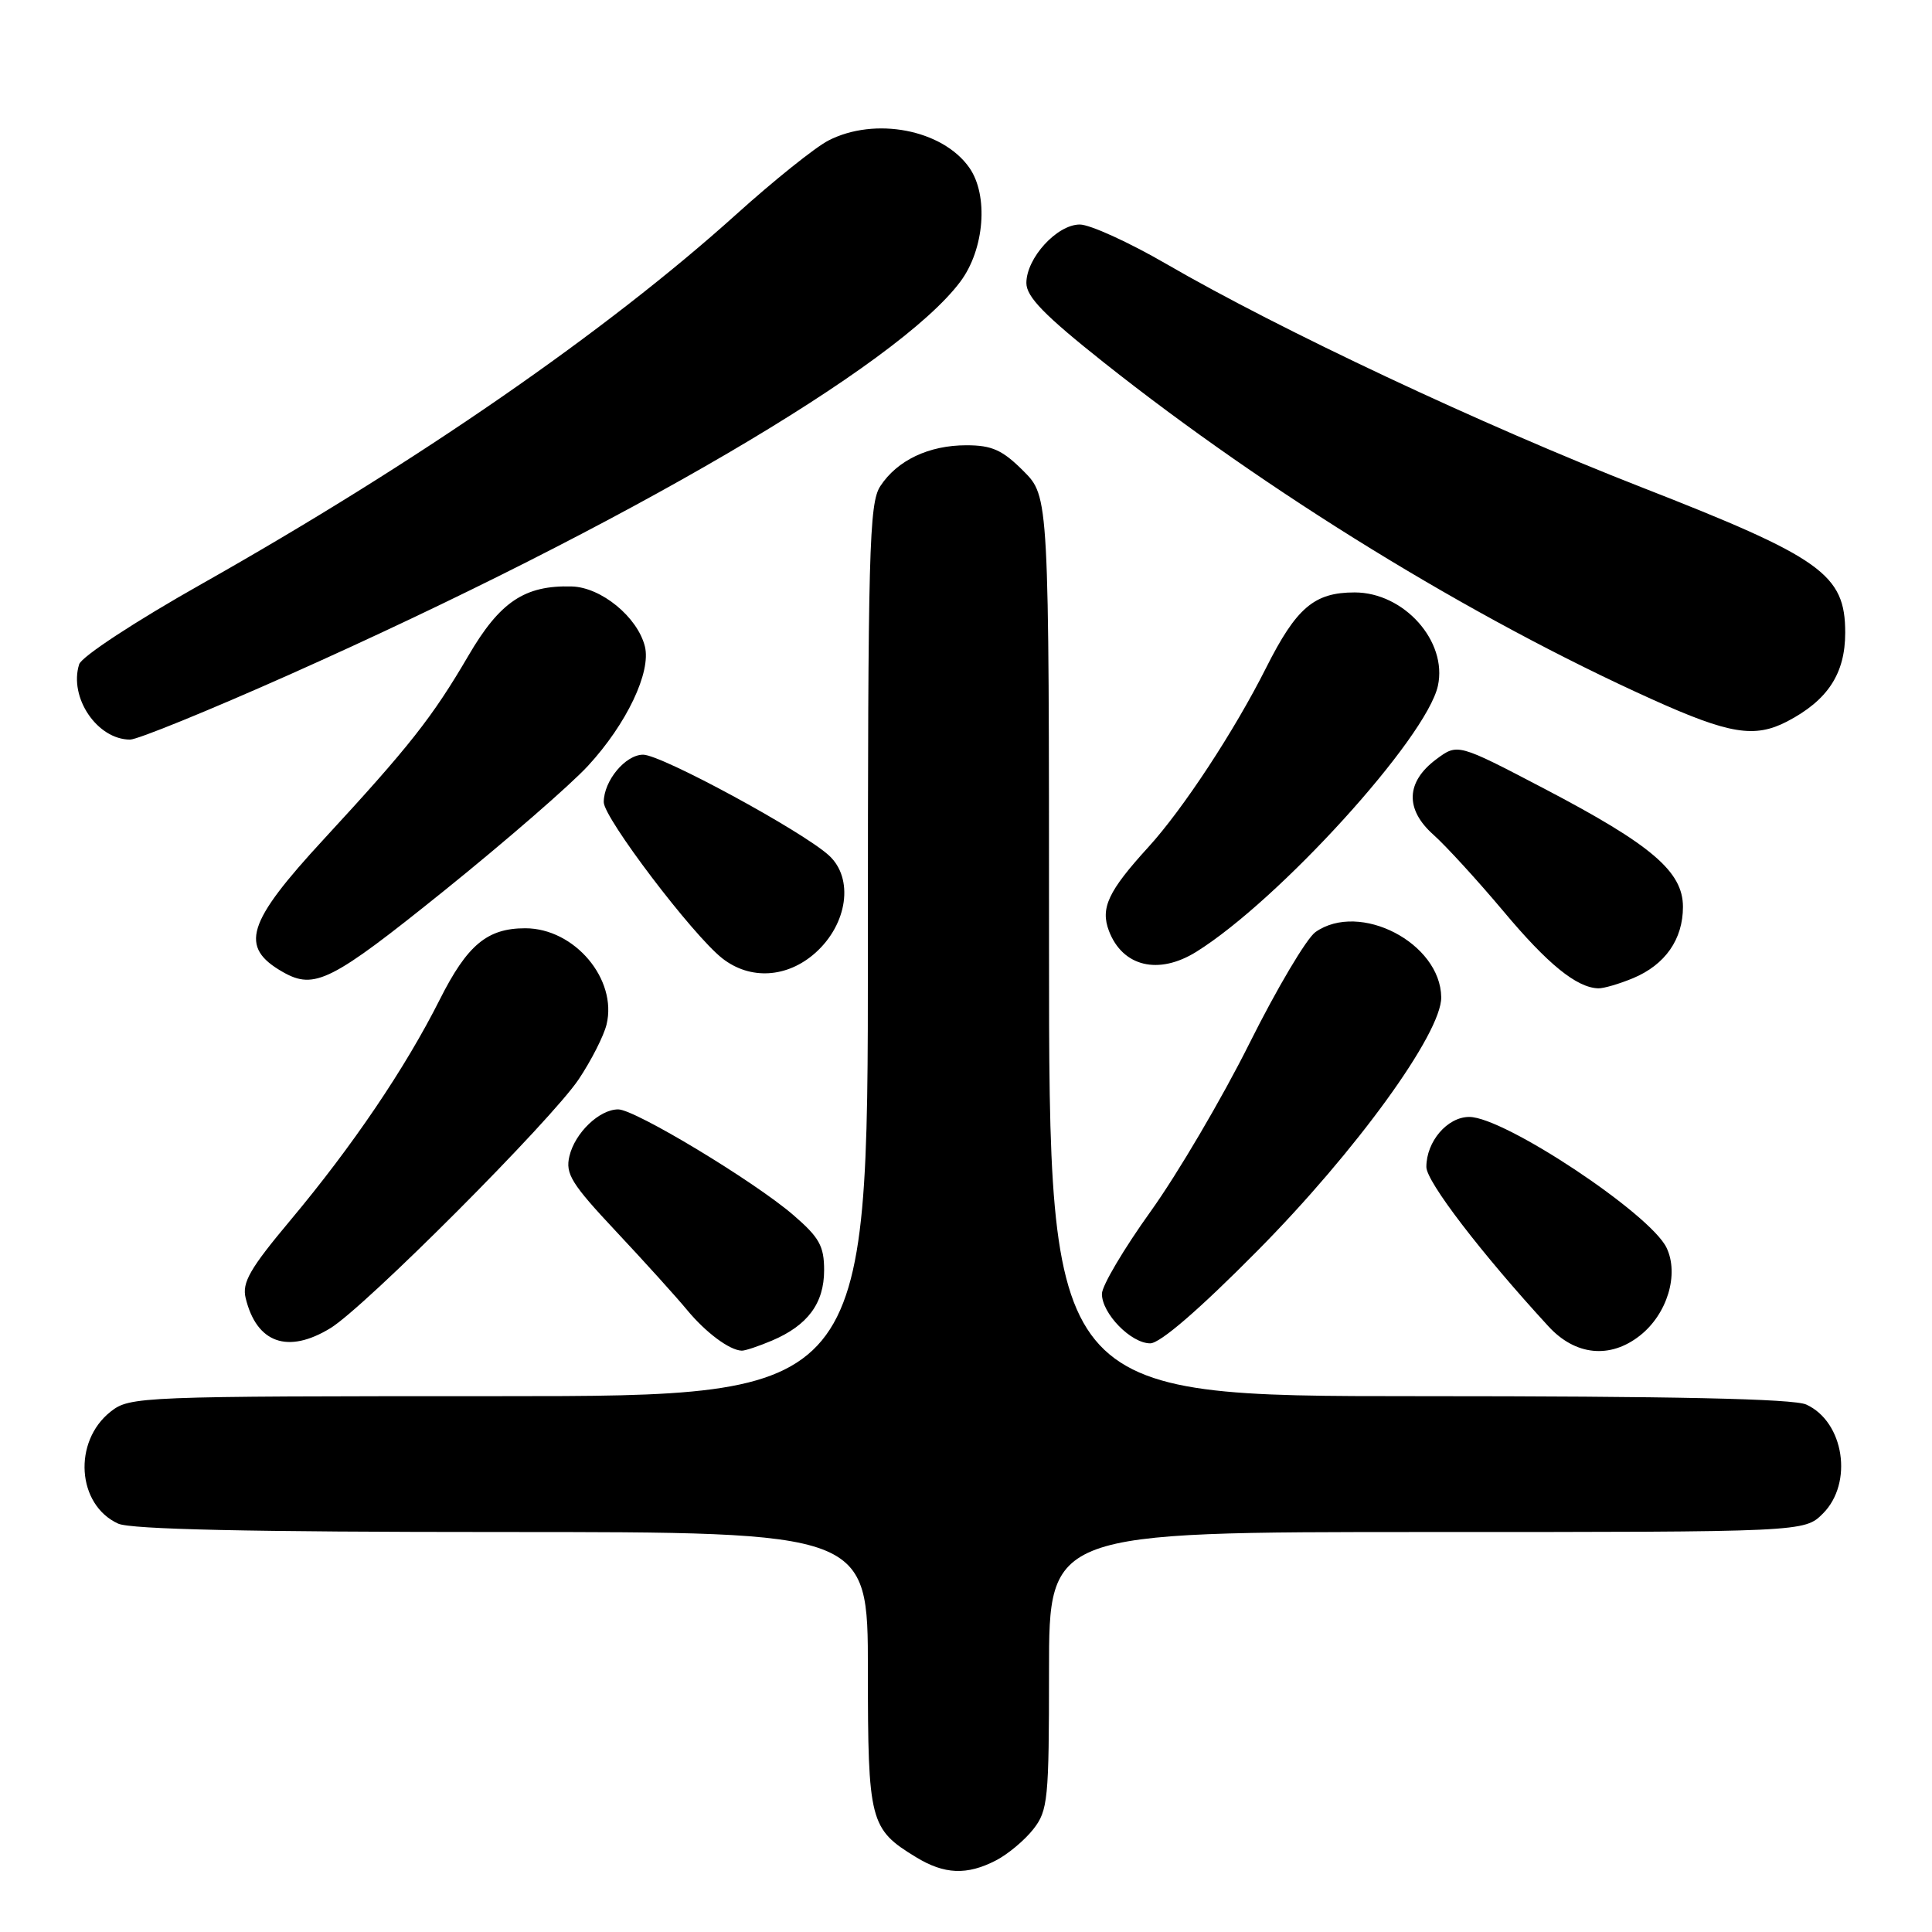 <?xml version="1.0" encoding="UTF-8" standalone="no"?>
<!DOCTYPE svg PUBLIC "-//W3C//DTD SVG 1.1//EN" "http://www.w3.org/Graphics/SVG/1.1/DTD/svg11.dtd" >
<svg xmlns="http://www.w3.org/2000/svg" xmlns:xlink="http://www.w3.org/1999/xlink" version="1.1" viewBox="0 0 256 256">
 <g >
 <path fill="currentColor"
d=" M 131.96 246.52 C 133.54 245.71 135.76 243.85 136.91 242.39 C 138.86 239.91 139.00 238.47 139.00 221.37 C 139.00 203.00 139.00 203.00 189.05 203.00 C 239.09 203.00 239.09 203.00 241.55 200.55 C 245.59 196.50 244.36 188.40 239.34 186.11 C 237.66 185.34 221.70 185.00 187.95 185.00 C 139.00 185.00 139.00 185.00 139.00 125.40 C 139.00 65.80 139.00 65.80 135.60 62.40 C 132.83 59.63 131.44 59.00 128.05 59.00 C 123.08 59.00 118.89 60.99 116.65 64.41 C 115.16 66.68 115.00 72.81 115.00 125.96 C 115.00 185.00 115.00 185.00 66.13 185.00 C 18.44 185.00 17.21 185.05 14.67 187.04 C 9.63 191.01 10.19 199.40 15.66 201.89 C 17.34 202.65 33.16 203.00 66.55 203.00 C 115.00 203.00 115.00 203.00 115.00 221.28 C 115.00 241.38 115.25 242.35 121.37 246.08 C 125.13 248.38 128.13 248.50 131.96 246.52 Z  M 102.28 177.64 C 107.02 175.63 109.20 172.70 109.20 168.31 C 109.20 165.10 108.56 163.96 105.11 160.99 C 99.91 156.51 84.14 147.00 81.92 147.00 C 79.42 147.00 76.18 150.11 75.45 153.20 C 74.89 155.54 75.72 156.87 81.66 163.20 C 85.43 167.22 89.65 171.89 91.05 173.59 C 93.51 176.56 96.65 178.91 98.28 178.97 C 98.71 178.99 100.51 178.39 102.28 177.64 Z  M 217.29 176.98 C 220.92 174.13 222.52 168.85 220.82 165.32 C 218.64 160.81 199.32 148.00 194.69 148.00 C 191.78 148.00 189.00 151.25 189.00 154.63 C 189.00 156.57 196.28 166.07 205.18 175.75 C 208.73 179.62 213.34 180.09 217.29 176.98 Z  M 43.78 175.99 C 48.36 173.20 73.04 148.46 76.69 143.00 C 78.34 140.53 80.00 137.27 80.37 135.76 C 81.83 129.76 76.13 123.00 69.60 123.00 C 64.56 123.00 61.92 125.20 58.27 132.45 C 53.70 141.54 46.70 151.87 38.48 161.69 C 33.11 168.10 32.05 169.95 32.55 172.00 C 34.00 177.97 38.13 179.44 43.78 175.99 Z  M 166.60 165.75 C 179.66 152.57 191.03 136.89 190.97 132.14 C 190.88 124.95 180.17 119.39 174.31 123.50 C 173.14 124.32 169.20 130.96 165.56 138.25 C 161.92 145.54 156.03 155.55 152.48 160.50 C 148.93 165.45 146.01 170.37 146.01 171.44 C 146.00 174.04 149.86 178.00 152.41 178.00 C 153.72 178.00 158.90 173.53 166.60 165.75 Z  M 216.40 129.61 C 220.65 127.83 223.00 124.47 223.00 120.16 C 223.00 115.49 218.84 111.94 204.62 104.50 C 193.15 98.50 193.15 98.50 190.32 100.60 C 186.29 103.60 186.15 107.23 189.93 110.60 C 191.61 112.10 195.78 116.66 199.20 120.73 C 205.08 127.76 208.91 130.87 211.78 130.96 C 212.49 130.98 214.57 130.37 216.40 129.61 Z  M 58.81 118.06 C 66.97 111.49 75.56 104.03 77.91 101.48 C 83.03 95.93 86.30 89.05 85.45 85.65 C 84.47 81.76 79.67 77.82 75.77 77.71 C 69.53 77.53 66.24 79.73 62.06 86.89 C 57.28 95.06 54.26 98.89 42.93 111.17 C 32.64 122.31 31.66 125.49 37.50 128.81 C 41.68 131.18 43.91 130.05 58.81 118.06 Z  M 108.05 126.25 C 112.32 122.43 113.16 116.39 109.84 113.35 C 106.33 110.14 87.64 100.00 85.22 100.00 C 82.87 100.00 80.00 103.46 80.00 106.29 C 80.00 108.38 91.77 123.89 95.70 126.98 C 99.39 129.88 104.31 129.59 108.05 126.25 Z  M 158.50 126.13 C 169.47 119.30 189.01 97.79 190.53 90.87 C 191.82 84.98 186.04 78.50 179.50 78.50 C 174.14 78.50 171.78 80.51 167.76 88.50 C 163.55 96.87 156.75 107.22 152.16 112.25 C 146.84 118.08 145.79 120.32 146.94 123.35 C 148.75 128.09 153.50 129.23 158.50 126.13 Z  M 38.27 89.43 C 82.99 69.49 118.94 48.44 127.25 37.32 C 130.45 33.04 131.01 25.89 128.44 22.22 C 124.89 17.16 115.93 15.44 109.75 18.63 C 108.01 19.53 102.52 23.93 97.55 28.41 C 80.31 43.94 55.30 61.23 26.75 77.36 C 17.92 82.34 10.82 87.00 10.49 88.02 C 9.10 92.41 12.88 98.00 17.24 98.00 C 18.23 98.00 27.69 94.14 38.27 89.43 Z  M 236.80 95.60 C 242.19 92.79 244.50 89.26 244.50 83.84 C 244.50 76.10 241.44 73.91 217.45 64.54 C 196.46 56.34 169.62 43.72 154.52 34.96 C 149.58 32.10 144.43 29.75 143.08 29.75 C 140.06 29.75 136.00 34.19 136.00 37.50 C 136.00 39.33 138.39 41.78 146.25 48.02 C 168.04 65.31 195.02 81.89 218.90 92.66 C 229.14 97.28 232.50 97.83 236.80 95.60 Z "/>
</g>
</svg>